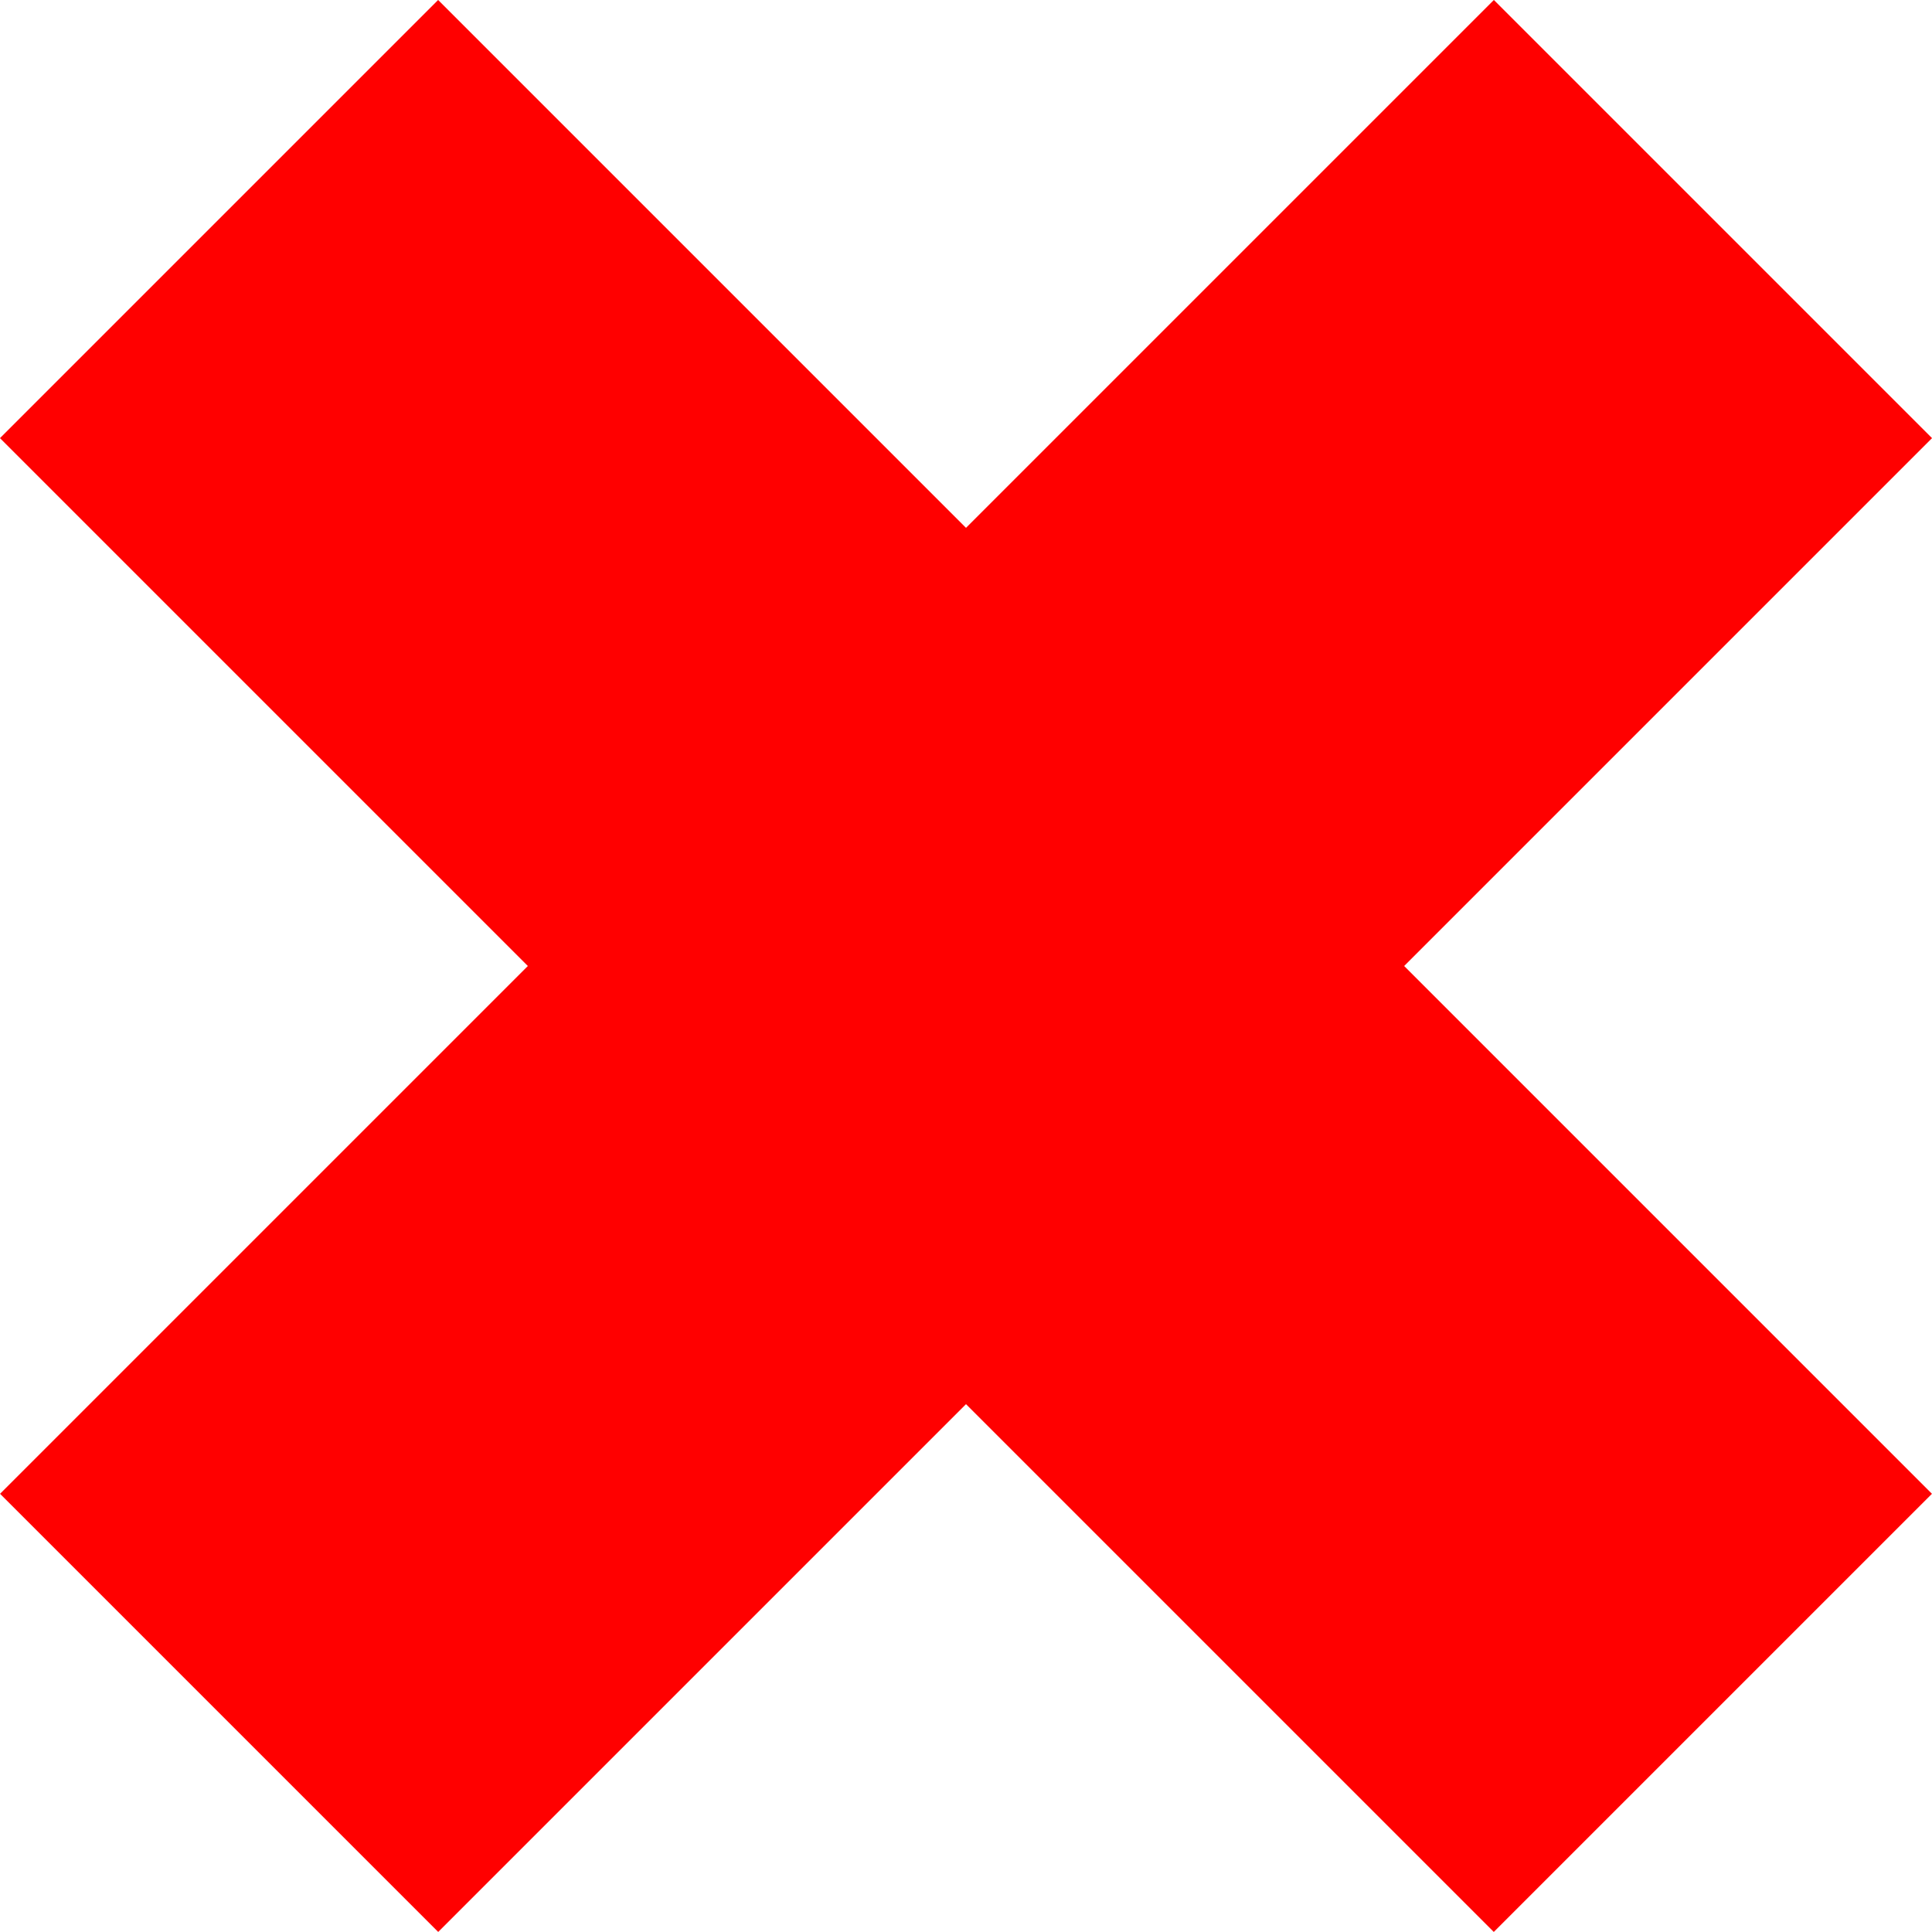 <svg version="1.1" xmlns="http://www.w3.org/2000/svg" xmlns:xlink="http://www.w3.org/1999/xlink" width="24.006" height="24.006" viewBox="0,0,24.006,24.006"><g transform="translate(-227.997,-167.997)"><g fill="none" stroke="#ff0000" stroke-width="7.5" stroke-miterlimit="10"><path d="M246.7,173.441l-13.258,13.258l-0.141,-0.141l13.258,-13.258z"/><path d="M233.441,173.3l13.258,13.258l-0.141,0.141l-13.258,-13.258z"/></g></g></svg>